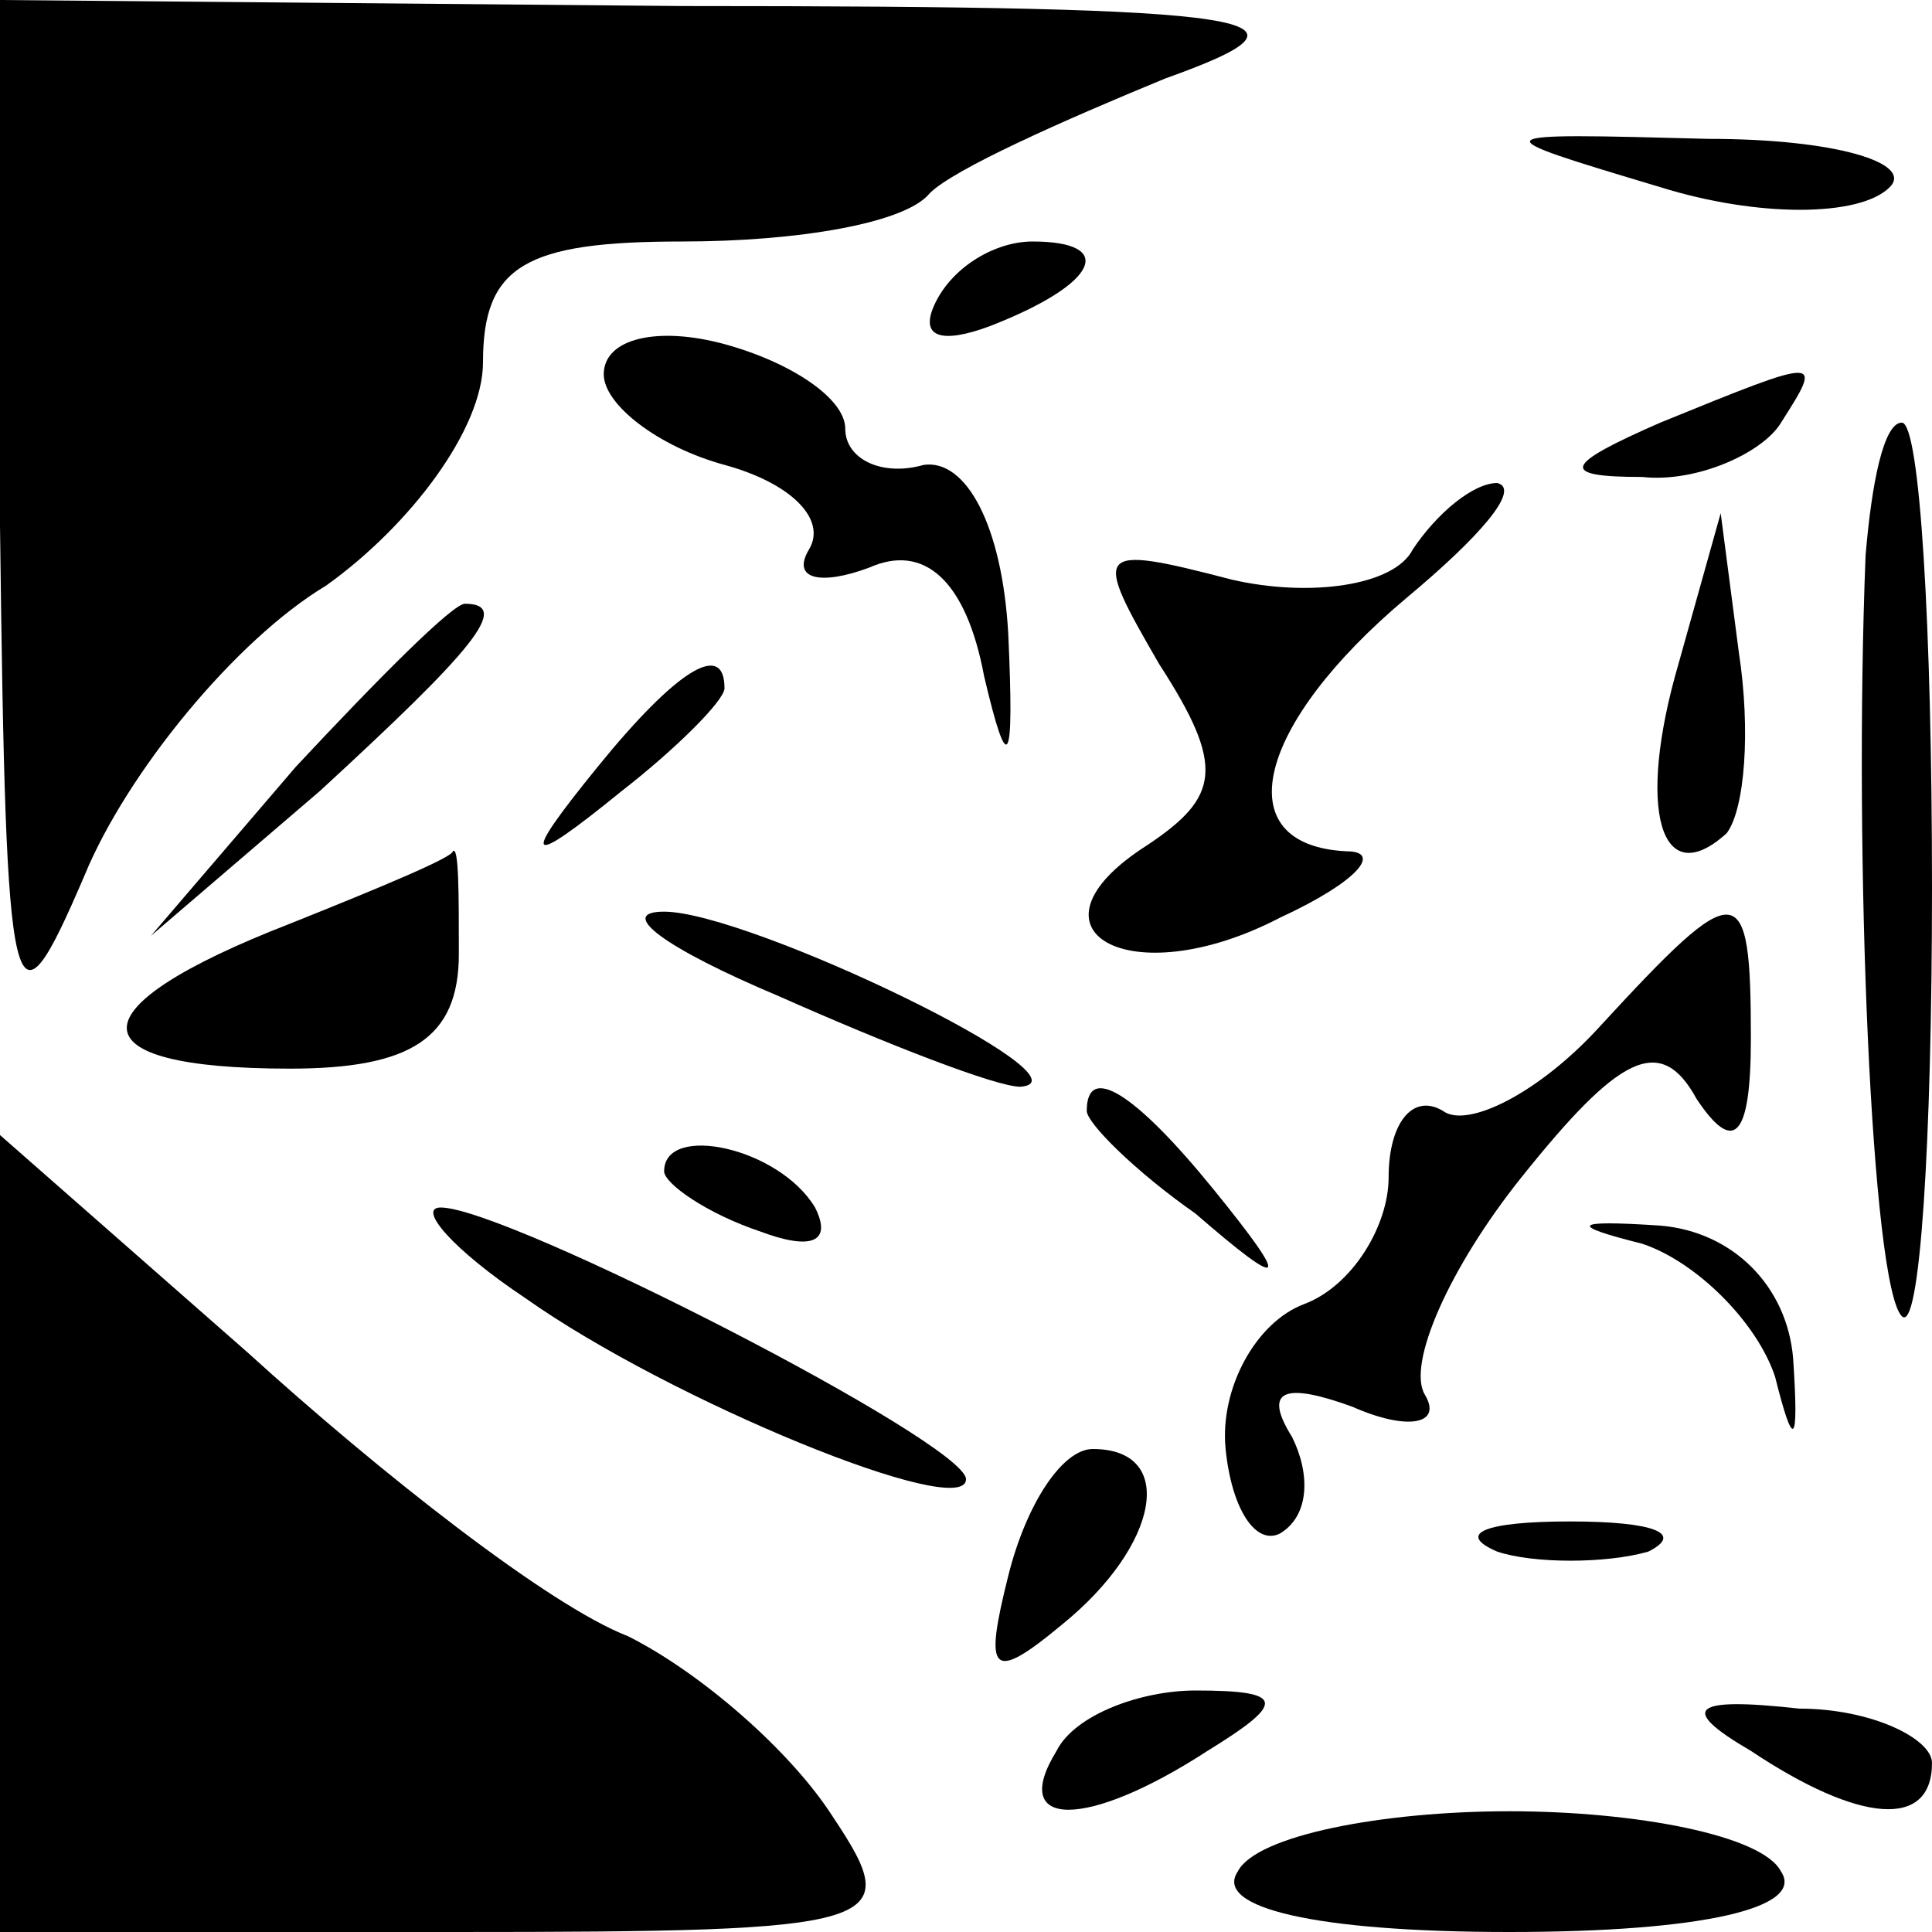 <?xml version="1.0" standalone="no"?>
<!DOCTYPE svg PUBLIC "-//W3C//DTD SVG 20010904//EN"
 "http://www.w3.org/TR/2001/REC-SVG-20010904/DTD/svg10.dtd">
<svg version="1.0" xmlns="http://www.w3.org/2000/svg"
 width="32pt" height="32pt" viewBox="0 0 32 32"
 preserveAspectRatio="xMidYMid meet">
<g transform="translate(0,32) scale(0.1,-0.1)"
fill="#000000" stroke="none">
<path fill="#000000" stroke="none" d="M0 233 c1 -82 2 -86 14 -58 7 17 25 39
40 48 14 10 26 26 26 37 0 16 7 20 33 20 19 0 37 3 41 8 4 4 22 12 39 19 28
10 18 12 -80 12 l-113 1 0 -87z"/>
<path fill="#000000" stroke="none" d="M275 289 c16 -5 33 -5 38 0 4 4 -9 8
-30 8 -38 1 -38 1 -8 -8z"/>
<path fill="#000000" stroke="none" d="M155 270 c-3 -6 1 -7 9 -4 18 7 21 14
7 14 -6 0 -13 -4 -16 -10z"/>
<path fill="#000000" stroke="none" d="M100 258 c0 -5 9 -12 20 -15 11 -3 17
-9 14 -14 -3 -5 2 -6 10 -3 9 4 16 -2 19 -18 4 -17 5 -15 4 7 -1 18 -7 29 -14
28 -7 -2 -13 1 -13 6 0 5 -9 11 -20 14 -11 3 -20 1 -20 -5z"/>
<path fill="#000000" stroke="none" d="M275 250 c-16 -7 -17 -9 -3 -9 9 -1 20
4 23 9 7 11 7 11 -20 0z"/>
<path fill="#000000" stroke="none" d="M309 228 c-2 -50 1 -121 6 -126 3 -3 5
29 5 71 0 43 -2 77 -5 77 -3 0 -5 -10 -6 -22z"/>
<path fill="#000000" stroke="none" d="M234 229 c-3 -6 -17 -8 -30 -5 -23 6
-23 5 -12 -14 11 -17 10 -22 -2 -30 -22 -14 -3 -25 22 -12 13 6 17 11 11 11
-20 1 -15 21 10 42 12 10 19 18 15 19 -4 0 -10 -5 -14 -11z"/>
<path fill="#000000" stroke="none" d="M278 210 c-7 -24 -3 -38 8 -28 3 4 4
17 2 30 l-3 23 -7 -25z"/>
<path fill="#000000" stroke="none" d="M49 193 l-24 -28 28 24 c25 23 32 31
24 31 -2 0 -14 -12 -28 -27z"/>
<path fill="#000000" stroke="none" d="M99 193 c-13 -16 -12 -17 4 -4 9 7 17
15 17 17 0 8 -8 3 -21 -13z"/>
<path fill="#000000" stroke="none" d="M48 167 c-36 -14 -36 -24 0 -24 20 0
28 5 28 19 0 10 0 18 -1 17 0 -1 -12 -6 -27 -12z"/>
<path fill="#000000" stroke="none" d="M129 155 c18 -8 36 -15 40 -15 13 1
-45 29 -59 29 -8 0 0 -6 19 -14z"/>
<path fill="#000000" stroke="none" d="M265 150 c-10 -11 -22 -17 -26 -14 -5
3 -9 -2 -9 -11 0 -8 -6 -18 -14 -21 -8 -3 -14 -14 -13 -24 1 -10 5 -16 9 -14
5 3 5 10 2 16 -5 8 -1 9 10 5 9 -4 15 -3 12 2 -3 5 4 21 16 36 16 20 23 24 29
13 6 -9 9 -7 9 10 0 27 -2 27 -25 2z"/>
<path fill="#000000" stroke="none" d="M180 136 c0 -2 8 -10 18 -17 15 -13 16
-12 3 4 -13 16 -21 21 -21 13z"/>
<path fill="#000000" stroke="none" d="M0 66 l0 -66 75 0 c72 0 75 1 63 19 -7
11 -22 24 -34 30 -13 5 -41 27 -63 47 l-41 36 0 -66z"/>
<path fill="#000000" stroke="none" d="M110 126 c0 -2 7 -7 16 -10 8 -3 12 -2
9 4 -6 10 -25 14 -25 6z"/>
<path fill="#000000" stroke="none" d="M87 105 c24 -17 73 -37 73 -30 0 6 -76
45 -87 45 -4 0 2 -7 14 -15z"/>
<path fill="#000000" stroke="none" d="M272 114 c9 -3 19 -13 22 -22 3 -12 4
-12 3 3 -1 12 -10 21 -22 22 -15 1 -15 0 -3 -3z"/>
<path fill="#000000" stroke="none" d="M167 59 c-4 -16 -3 -18 9 -8 16 13 19
29 5 29 -5 0 -11 -9 -14 -21z"/>
<path fill="#000000" stroke="none" d="M248 63 c6 -2 18 -2 25 0 6 3 1 5 -13
5 -14 0 -19 -2 -12 -5z"/>
<path fill="#000000" stroke="none" d="M175 30 c-8 -13 5 -13 25 0 13 8 13 10
-2 10 -9 0 -20 -4 -23 -10z"/>
<path fill="#000000" stroke="none" d="M290 30 c18 -12 30 -13 30 -2 0 4 -10
9 -22 9 -18 2 -20 0 -8 -7z"/>
<path fill="#000000" stroke="none" d="M205 10 c-4 -6 13 -10 45 -10 32 0 49
4 45 10 -3 6 -24 10 -45 10 -21 0 -42 -4 -45 -10z"/>
</g>
</svg>
